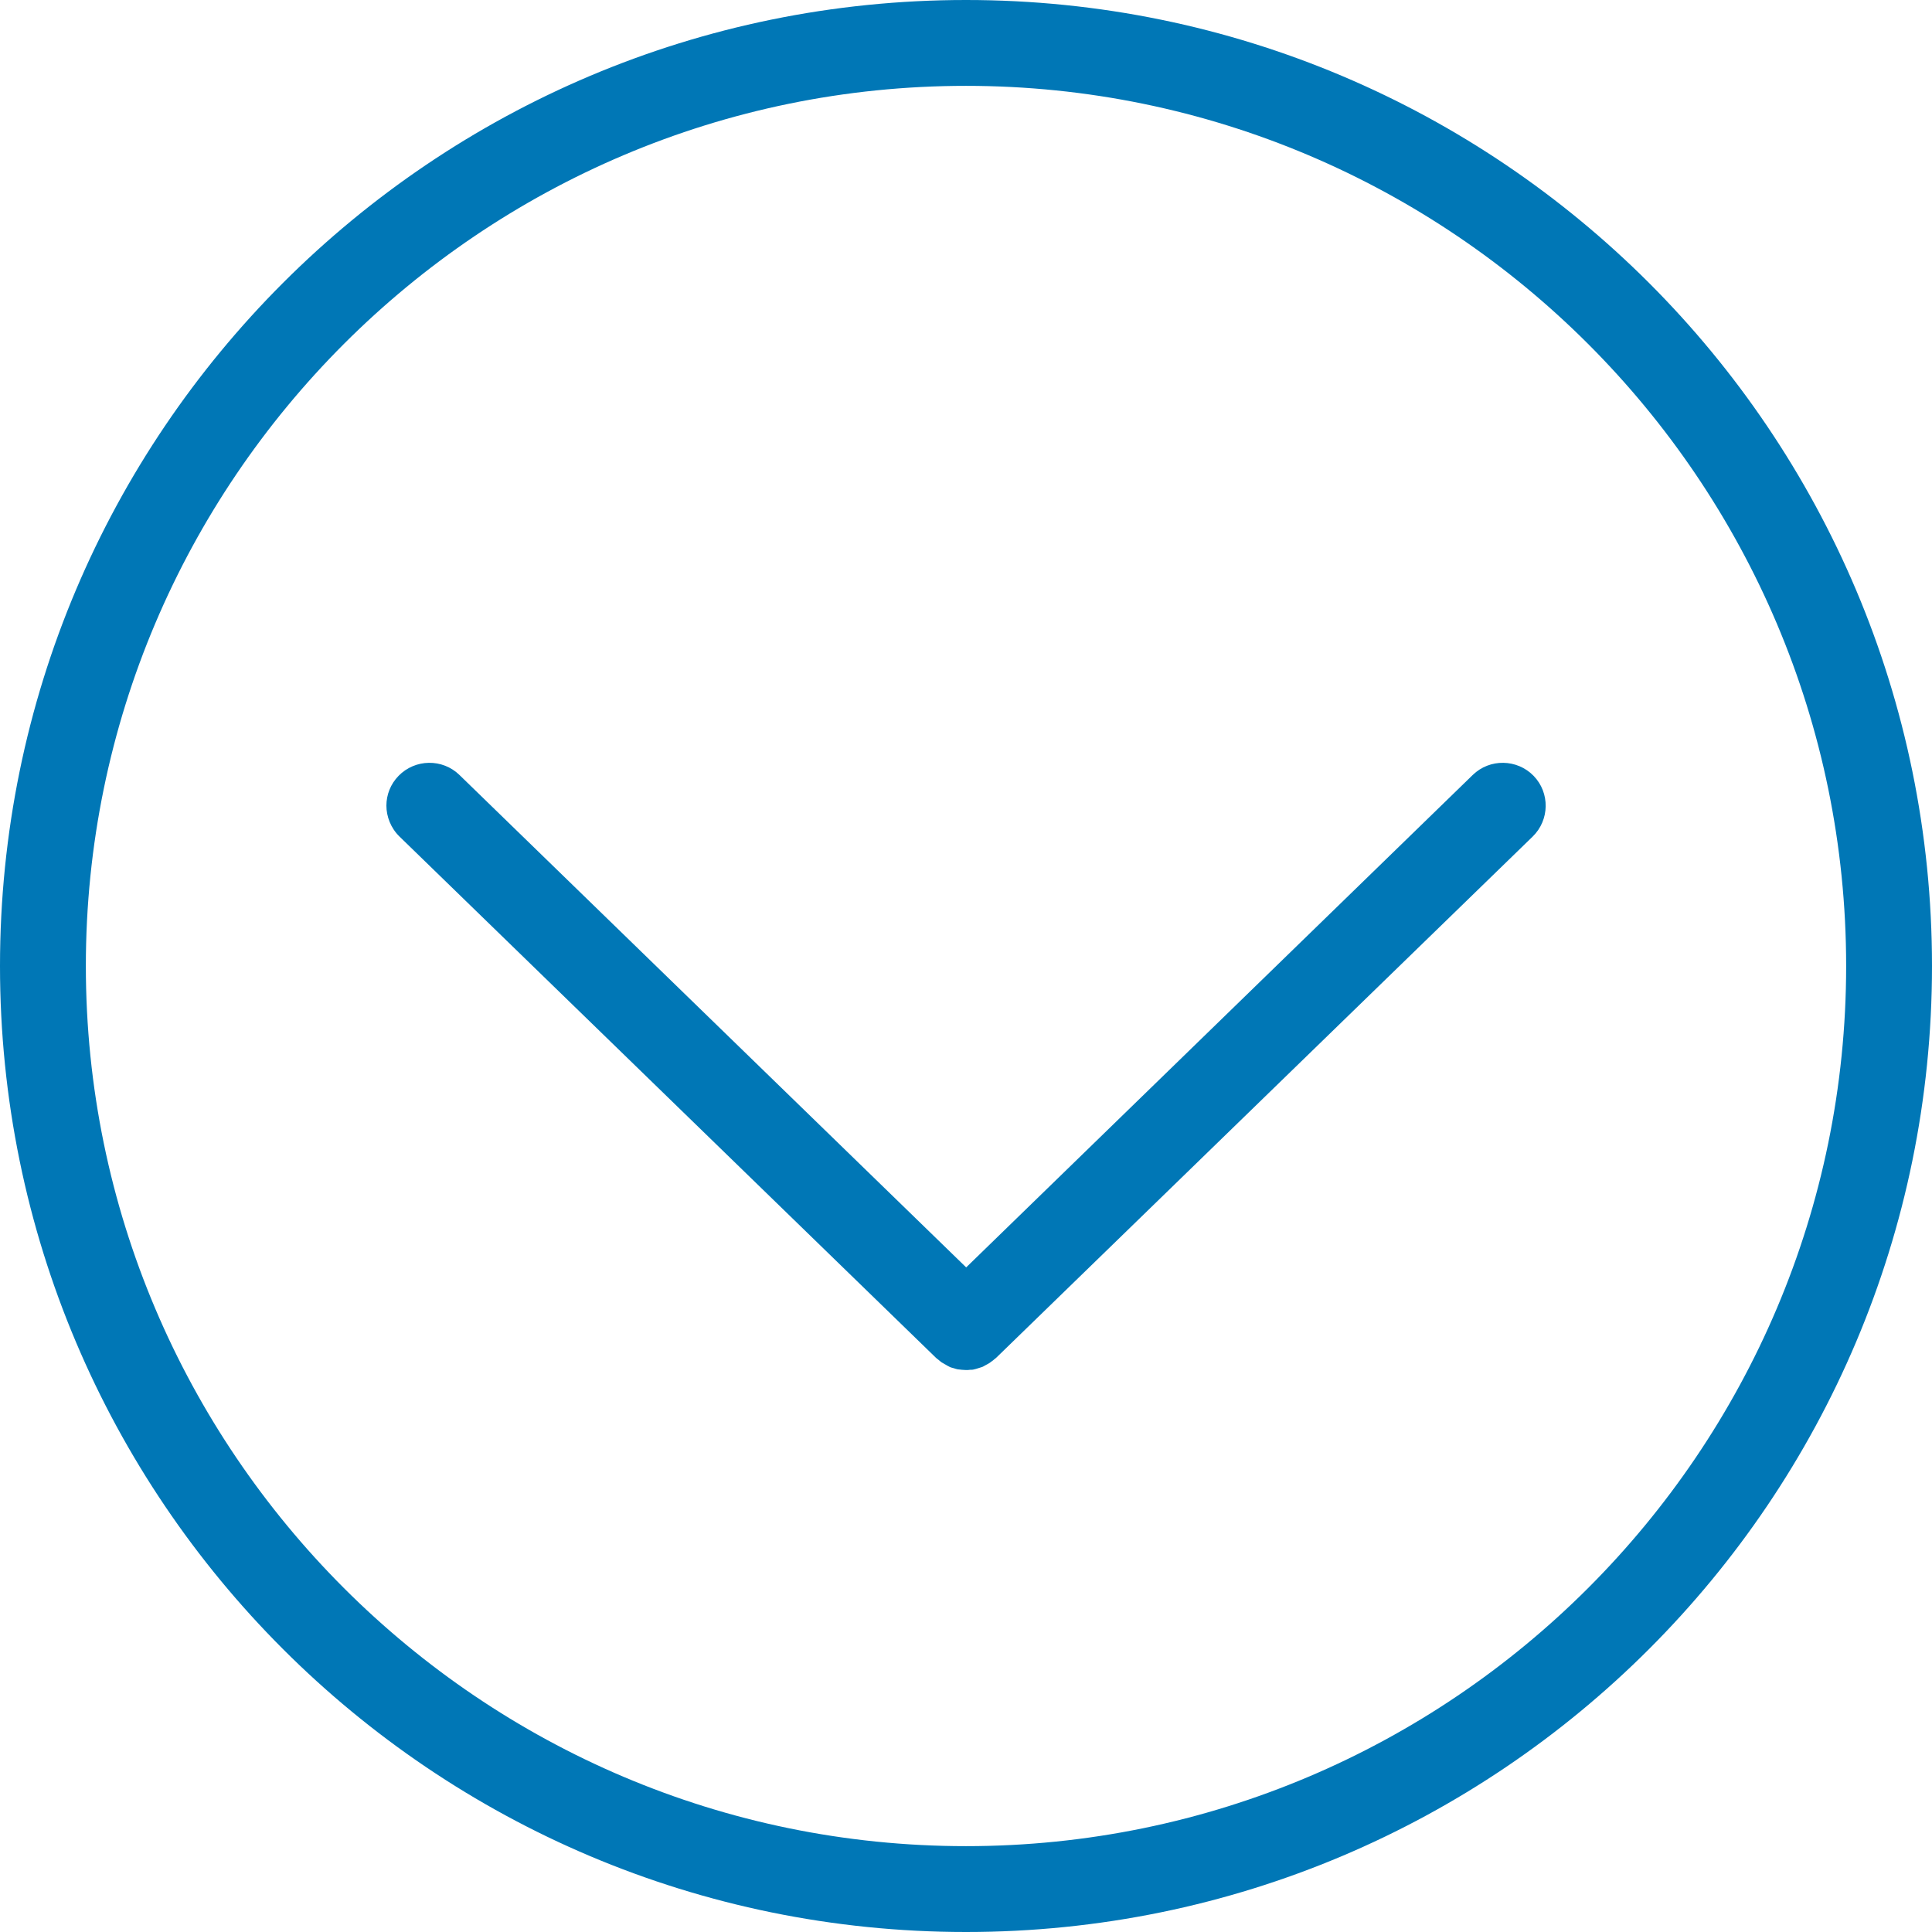 <svg width="32" height="32" viewBox="0 0 32 32" fill="none" xmlns="http://www.w3.org/2000/svg">
<g clip-path="url(#clip0_442_2716)">
<path d="M15.673 22.61C15.694 22.62 15.712 22.631 15.733 22.642C15.754 22.652 15.779 22.656 15.801 22.663C15.822 22.67 15.843 22.677 15.865 22.681C15.886 22.684 15.911 22.684 15.932 22.688C15.954 22.688 15.975 22.692 16 22.692C16.025 22.692 16.042 22.692 16.067 22.688C16.089 22.688 16.113 22.688 16.135 22.681C16.156 22.677 16.177 22.67 16.199 22.663C16.22 22.656 16.245 22.649 16.266 22.642C16.288 22.635 16.305 22.62 16.327 22.61C16.348 22.599 16.369 22.588 16.391 22.574C16.412 22.56 16.426 22.546 16.448 22.532C16.462 22.517 16.48 22.507 16.497 22.492L25.386 13.856C25.667 13.582 25.674 13.131 25.401 12.85C25.127 12.569 24.675 12.562 24.394 12.835L16.003 20.992L7.609 12.835C7.328 12.562 6.876 12.569 6.602 12.85C6.467 12.988 6.4 13.166 6.4 13.344C6.4 13.522 6.471 13.714 6.617 13.856L15.505 22.492C15.505 22.492 15.537 22.517 15.555 22.532C15.573 22.546 15.591 22.564 15.612 22.574C15.633 22.588 15.655 22.599 15.676 22.61L15.673 22.61Z" fill="#0077B6"/>
<path d="M30.578 16C30.578 24.039 24.039 30.578 16 30.578C7.961 30.578 1.422 24.039 1.422 16C1.422 7.961 7.961 1.422 16 1.422C24.039 1.422 30.578 7.961 30.578 16ZM32 16C32 7.164 24.836 3.13168e-07 16 6.99382e-07C7.164 1.0856e-06 3.13168e-07 7.164 6.99382e-07 16C1.0856e-06 24.836 7.164 32 16 32C24.836 32 32 24.836 32 16Z" fill="#0077B6"/>
</g>
<defs>
<clipPath id="clip0_442_2716">
<rect width="32" height="32" fill="white" transform="translate(32) rotate(90)"/>
</clipPath>
</defs>
</svg>
